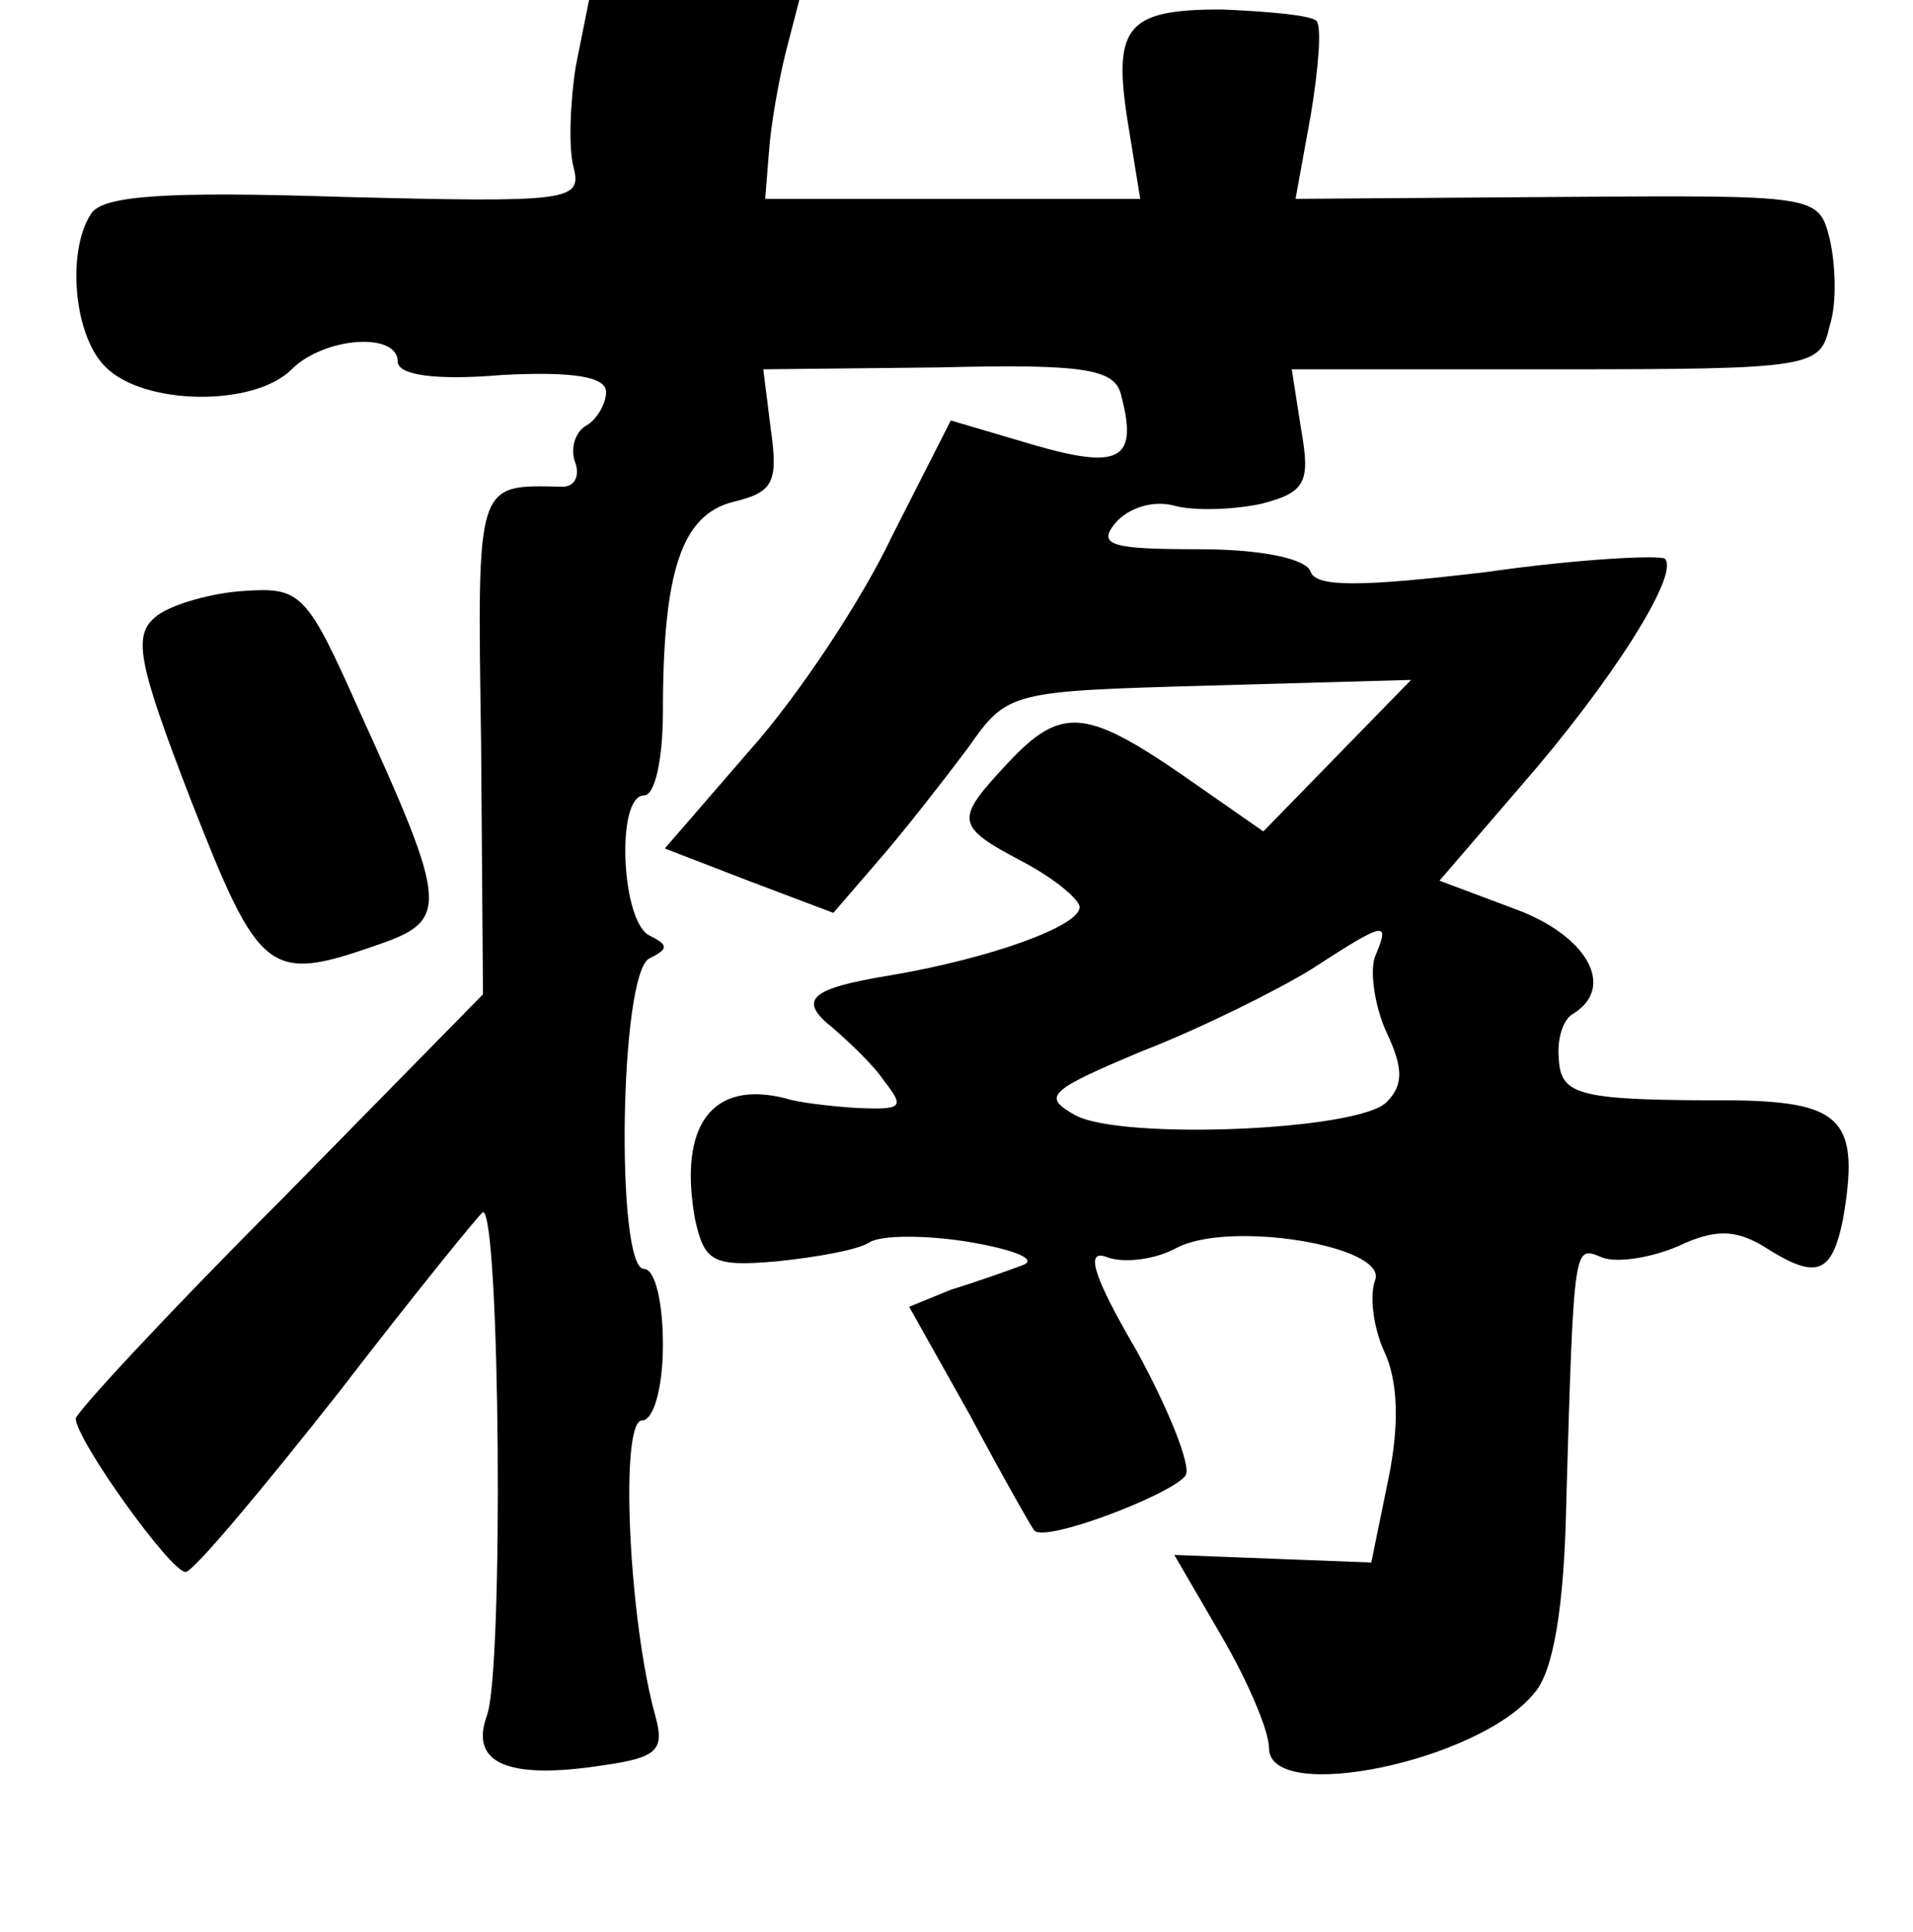 <?xml version="1.0" standalone="no"?>
<!DOCTYPE svg PUBLIC "-//W3C//DTD SVG 20010904//EN"
 "http://www.w3.org/TR/2001/REC-SVG-20010904/DTD/svg10.dtd">
<svg version="1.0" xmlns="http://www.w3.org/2000/svg"
 width="101pt" height="102pt" viewBox="0 0 101 102"
 preserveAspectRatio="xMidYMid meet">
<g transform="translate(0,102) scale(0.1,-0.1)"
fill="#000000" stroke="none">
<path d="M304 985 c-3 -19 -4 -44 -1 -54 4 -17 -3 -18 -121 -15 -93 3 -128 1
-134 -9 -13 -20 -9 -65 8 -81 20 -20 78 -21 98 -1 17 17 56 20 56 4 0 -7 20
-10 55 -7 38 2 55 -1 55 -9 0 -6 -5 -15 -11 -18 -6 -4 -8 -13 -5 -20 2 -7 -1
-12 -7 -12 -46 1 -45 4 -43 -135 l1 -133 -107 -109 c-60 -60 -108 -112 -108
-115 0 -11 50 -81 58 -81 4 0 40 43 81 95 40 52 75 95 76 95 9 0 11 -243 2
-266 -9 -25 11 -34 62 -26 28 4 32 8 27 26 -14 50 -19 156 -7 156 6 0 11 17
11 40 0 22 -4 40 -10 40 -15 0 -13 157 3 164 10 5 10 7 0 12 -15 7 -18 74 -3
74 6 0 10 20 10 44 0 75 10 104 37 111 21 5 24 10 20 38 l-4 32 93 1 c78 2 93
-1 96 -15 9 -34 -1 -39 -46 -26 l-44 13 -31 -61 c-16 -34 -50 -85 -75 -113
l-45 -52 44 -17 45 -17 25 29 c13 15 34 42 46 58 21 30 22 30 127 33 l107 3
-39 -40 -39 -40 -43 30 c-51 35 -64 36 -92 6 -28 -30 -28 -33 8 -52 17 -9 30
-20 30 -24 0 -10 -47 -27 -100 -36 -43 -7 -49 -13 -30 -28 8 -7 21 -19 27 -28
11 -14 9 -15 -15 -14 -15 1 -31 3 -37 5 -39 10 -57 -14 -48 -64 5 -22 9 -25
43 -22 20 2 43 6 49 10 6 4 31 4 54 0 23 -4 35 -9 27 -12 -8 -3 -25 -9 -38
-13 l-22 -9 32 -57 c17 -32 33 -60 34 -61 5 -7 73 19 80 29 3 5 -9 35 -26 66
-24 41 -27 54 -15 49 9 -3 25 -1 36 5 28 15 112 1 105 -17 -3 -8 -1 -25 5 -38
7 -15 8 -38 2 -67 l-9 -44 -52 2 -52 2 25 -43 c14 -24 25 -50 25 -59 0 -30
111 -7 140 29 10 11 16 45 17 103 4 137 4 133 19 127 8 -3 26 0 40 6 19 9 30
9 45 0 28 -18 36 -15 42 14 9 52 0 62 -56 63 -83 0 -93 2 -94 22 -1 10 2 21 8
24 22 14 7 41 -31 55 l-40 15 43 50 c48 55 84 112 76 120 -3 2 -45 0 -94 -7
-67 -8 -90 -8 -93 0 -2 7 -26 12 -59 12 -46 0 -54 2 -44 14 7 8 20 12 31 9 11
-3 32 -2 46 1 23 6 26 11 21 39 l-5 32 139 0 c137 0 140 1 145 23 4 12 3 33 0
46 -6 23 -6 23 -144 22 l-138 -1 8 44 c4 24 6 47 3 50 -3 3 -26 5 -50 6 -51 0
-58 -9 -49 -63 l6 -37 -99 0 -99 0 2 25 c1 14 5 37 9 53 l7 27 -55 0 -56 0 -7
-35z m422 -470 c-3 -8 0 -27 6 -40 9 -19 9 -28 0 -37 -15 -15 -139 -20 -164
-7 -18 10 -15 13 35 34 31 12 71 32 89 43 40 26 42 26 34 7z"/>
<path d="M83 695 c-13 -10 -11 -23 18 -98 36 -92 41 -96 98 -76 38 13 38 20
-9 123 -28 63 -31 66 -61 64 -17 -1 -38 -7 -46 -13z"/>
</g>
</svg>
